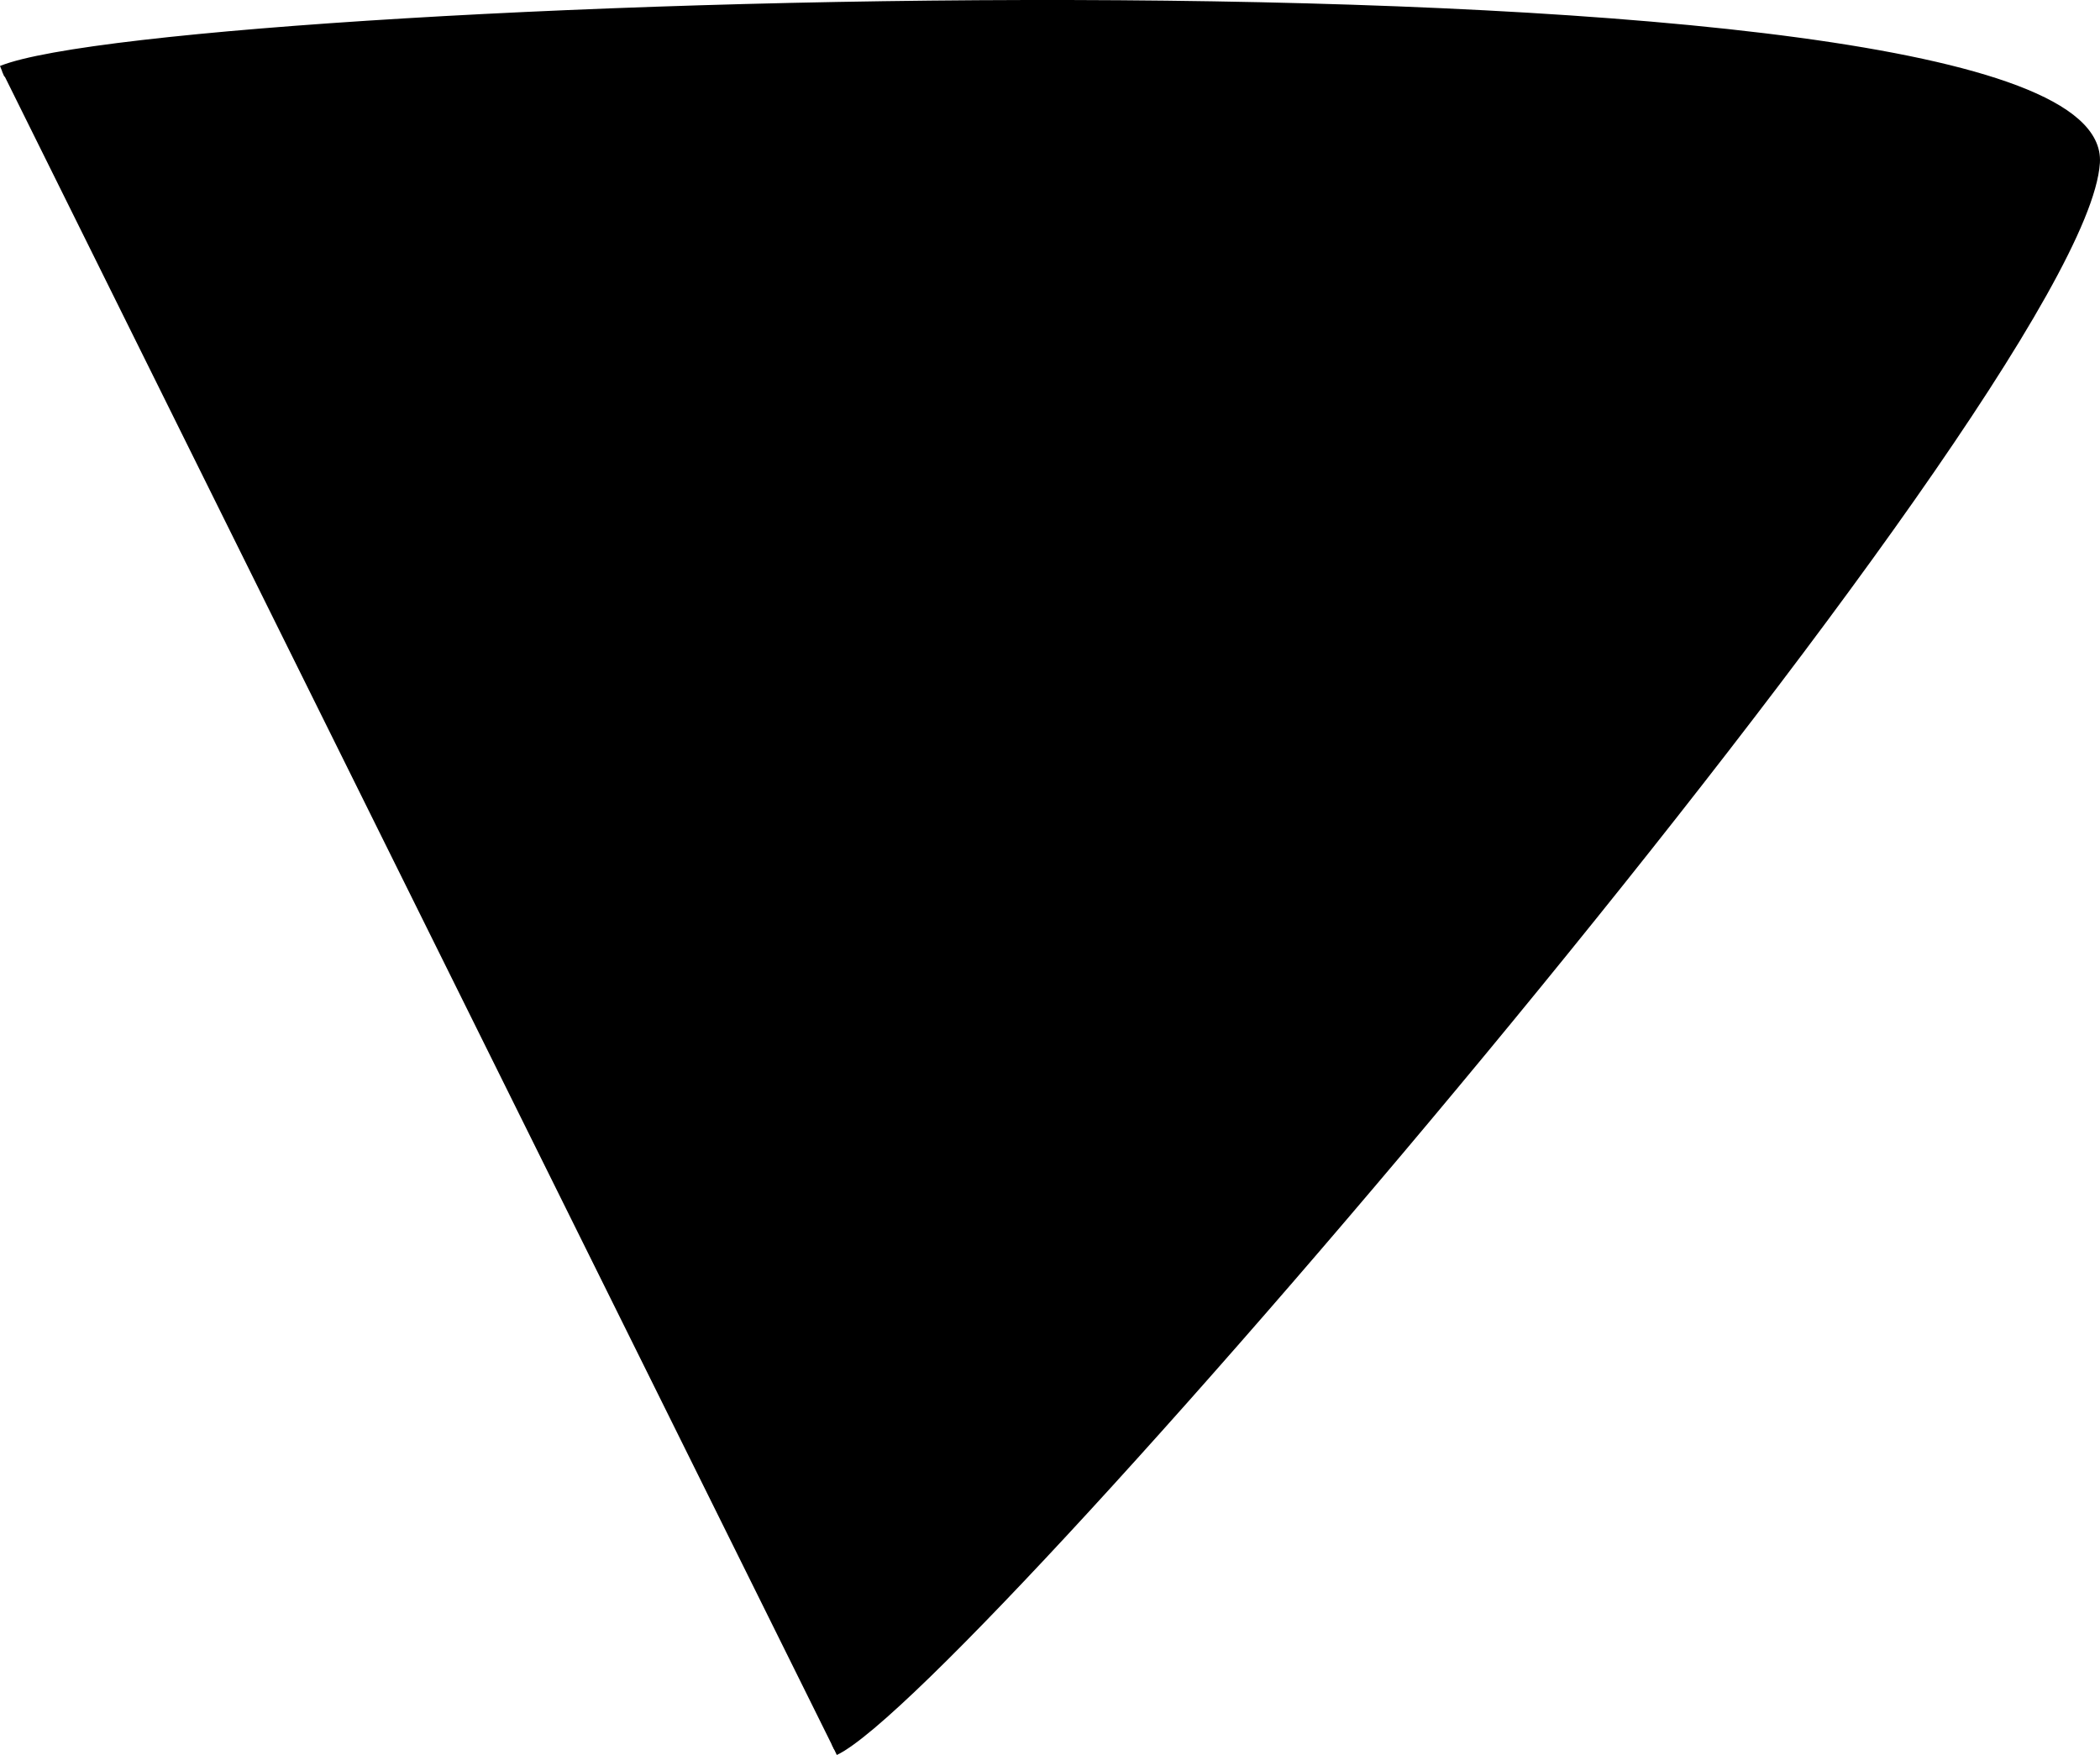 <?xml version="1.0" encoding="UTF-8" standalone="no"?>
<svg
   xmlns:vectornator="http://vectornator.io"
   xmlns:dc="http://purl.org/dc/elements/1.1/"
   xmlns:cc="http://creativecommons.org/ns#"
   xmlns:rdf="http://www.w3.org/1999/02/22-rdf-syntax-ns#"
   xmlns:svg="http://www.w3.org/2000/svg"
   xmlns="http://www.w3.org/2000/svg"
   xmlns:sodipodi="http://sodipodi.sourceforge.net/DTD/sodipodi-0.dtd"
   xmlns:inkscape="http://www.inkscape.org/namespaces/inkscape"
   version="1.0"
   id="Layer_1"
   x="0px"
   y="0px"
   viewBox="0 0 181.695 151.823"
   xml:space="preserve"
   sodipodi:docname="body_high.svg"
   width="181.695"
   height="151.823"
   inkscape:version="1.0.2-2 (e86c870879, 2021-01-15)"><defs
   id="defs66" /><sodipodi:namedview
   pagecolor="#ffffff"
   bordercolor="#666666"
   borderopacity="1"
   objecttolerance="10"
   gridtolerance="10"
   guidetolerance="10"
   inkscape:pageopacity="0"
   inkscape:pageshadow="2"
   inkscape:window-width="1920"
   inkscape:window-height="1057"
   id="namedview64"
   showgrid="false"
   inkscape:zoom="0.87511551"
   inkscape:cx="122.63726"
   inkscape:cy="-105.3186"
   inkscape:window-x="-8"
   inkscape:window-y="-8"
   inkscape:window-maximized="1"
   inkscape:current-layer="Layer_1" />
<g
   id="Calque_1"
   vectornator:layerName="Calque 1"
   transform="translate(-472.713,-256.729)">
	<path
   style="stroke:#000000;stroke-linejoin:round"
   d="m 472.9,262.9 c 15.1,-6.1 182.3,-11.6 181,7.9 -1.3,19.5 -97.4,131.8 -109,137.3"
   id="path60" />
</g>
</svg>
